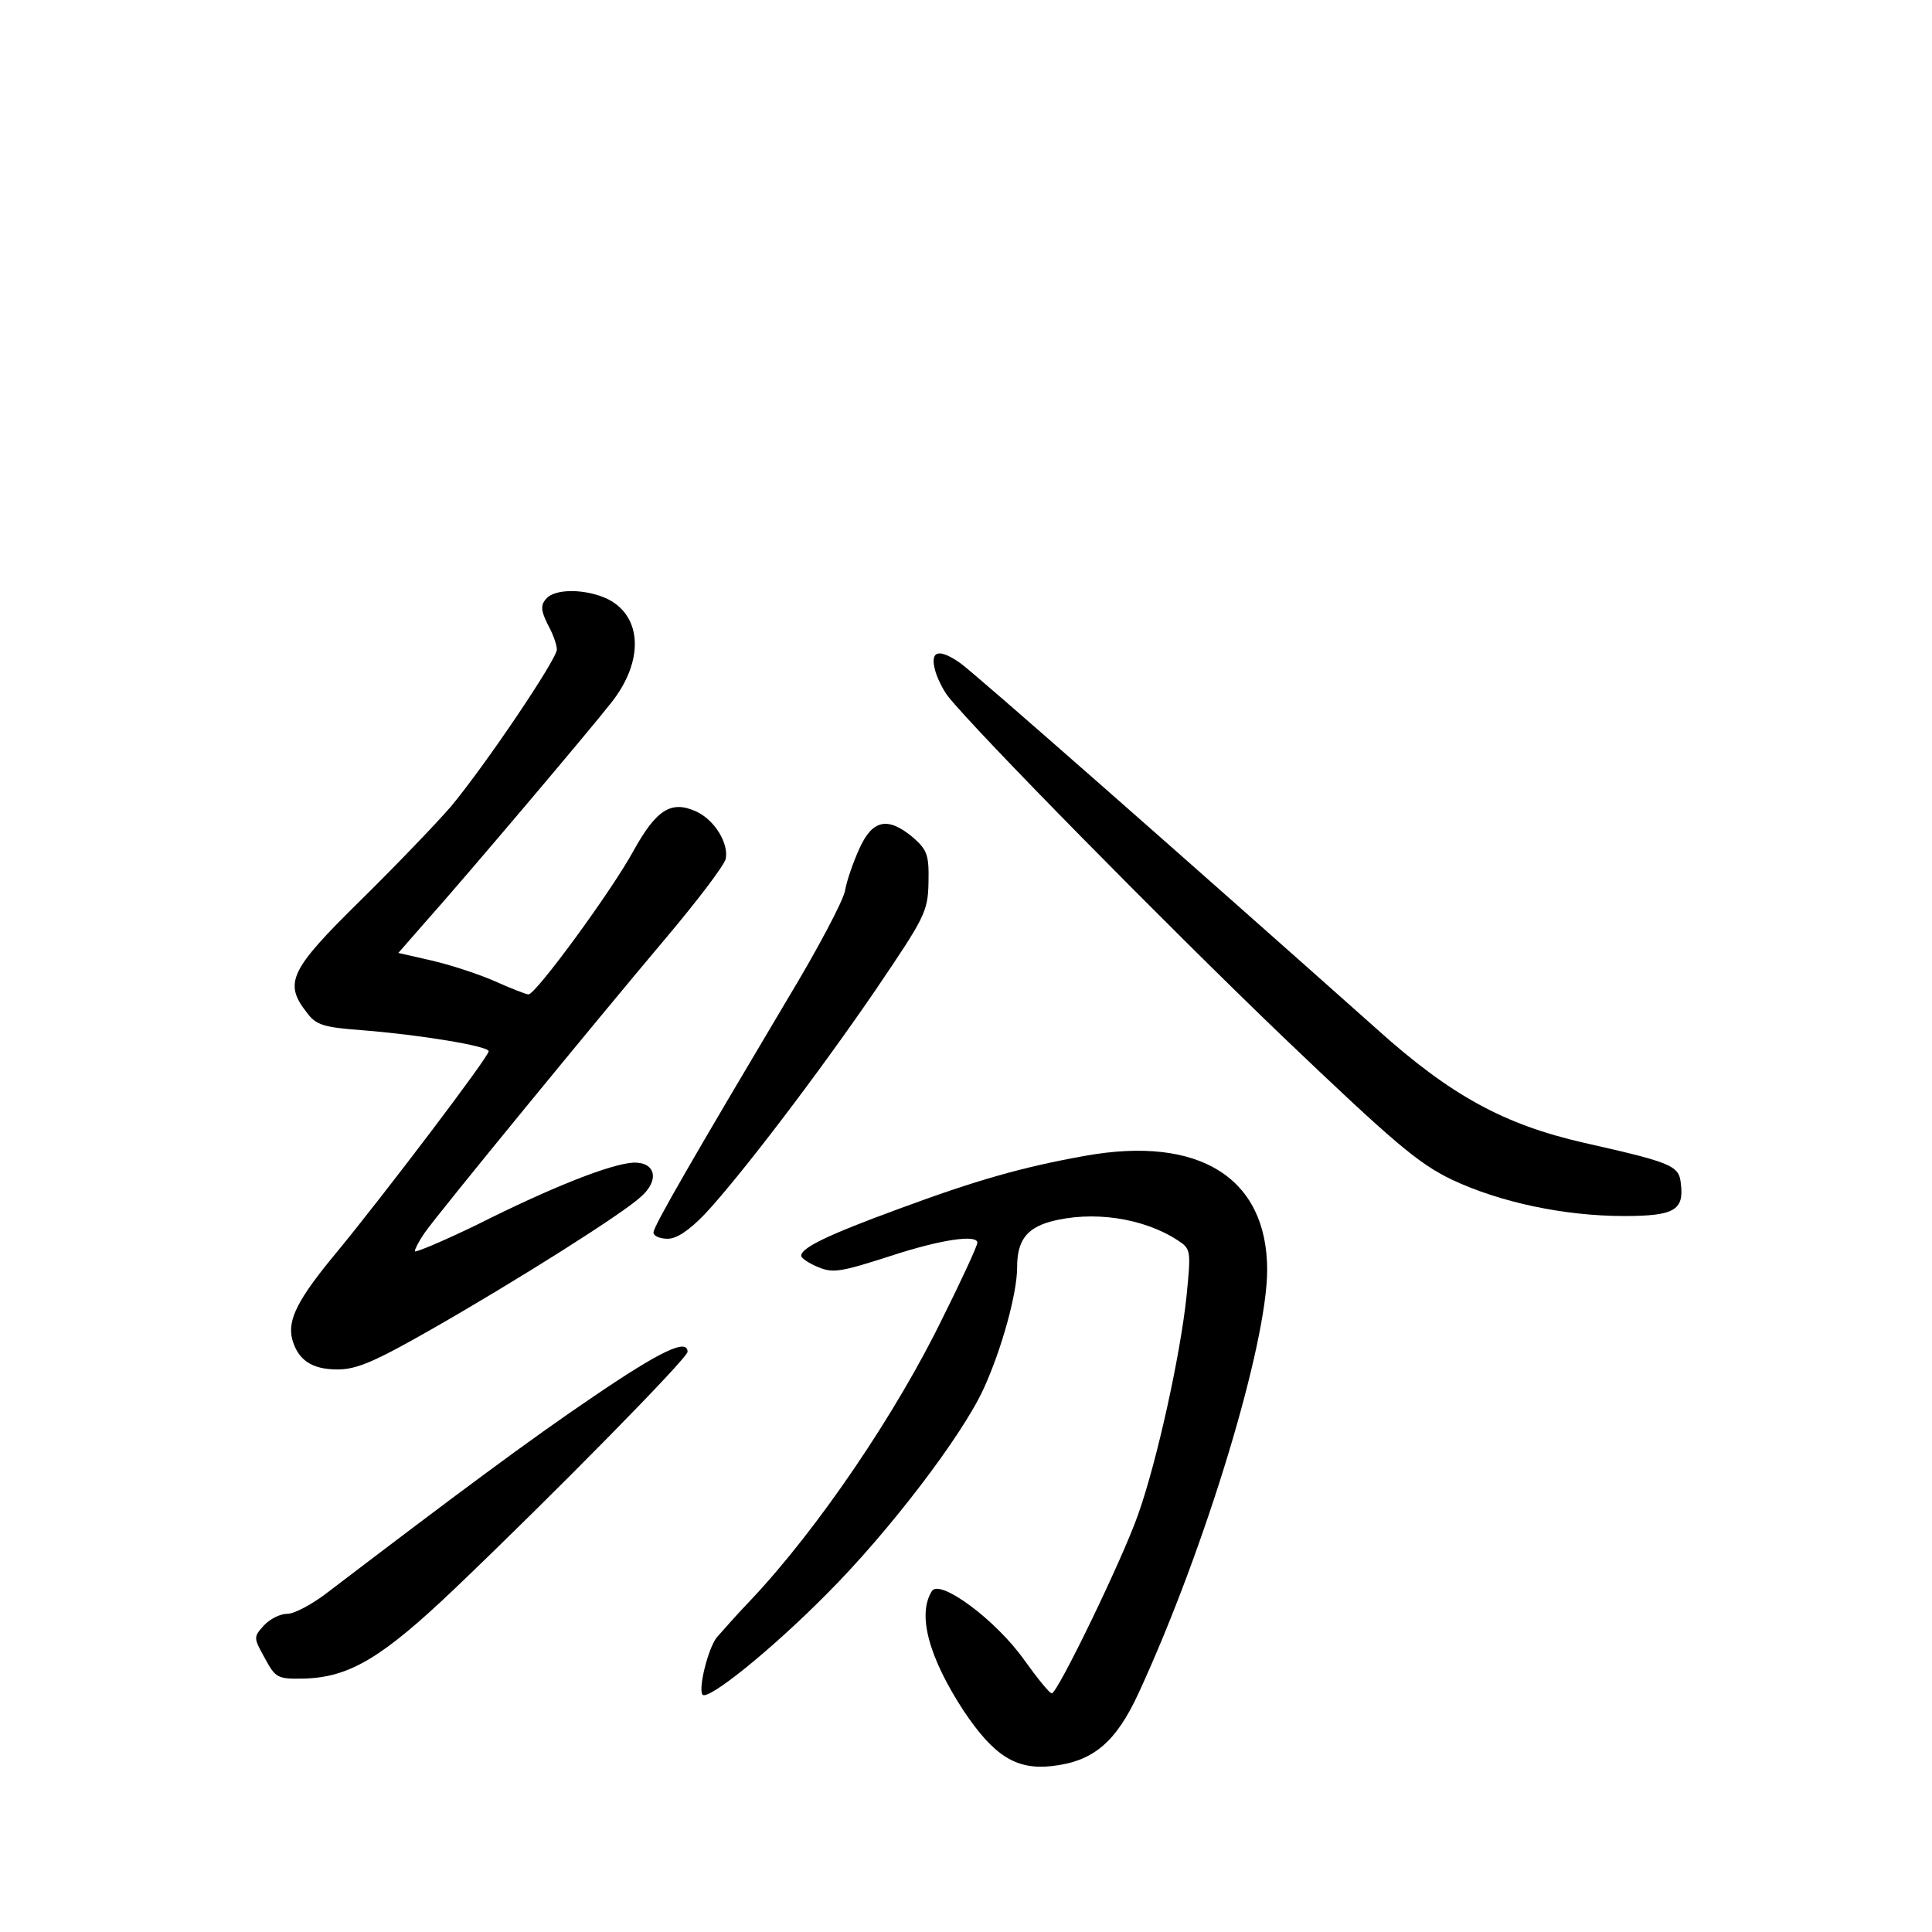 <?xml version="1.0" standalone="no"?>
<!DOCTYPE svg PUBLIC "-//W3C//DTD SVG 20010904//EN"
 "http://www.w3.org/TR/2001/REC-SVG-20010904/DTD/svg10.dtd">
<svg version="1.0" xmlns="http://www.w3.org/2000/svg"
 width="340pt" height="340pt" viewBox="0 0 340 340"
 preserveAspectRatio="xMidYMid meet">
<g transform="translate(0,340) scale(0.1,-0.1)"
fill="#000000" stroke="none">
<path d="M961 2346 c-10 -11 -9 -21 3 -45 9 -16 16 -36 16 -44 0 -17 -126
-204 -187 -277 -26 -30 -98 -105 -160 -166 -123 -121 -134 -144 -93 -196 16
-22 30 -26 97 -31 102 -8 223 -28 223 -37 0 -10 -183 -251 -266 -352 -70 -84
-88 -120 -80 -154 10 -37 34 -54 80 -54 34 0 66 14 166 71 147 84 336 203 368
233 33 29 26 61 -13 60 -39 -2 -142 -42 -277 -110 -60 -29 -108 -49 -108 -46
0 4 8 19 17 32 25 36 305 377 423 517 55 65 103 128 107 141 6 27 -19 69 -52
84 -44 20 -70 3 -110 -69 -38 -70 -172 -253 -185 -253 -4 0 -32 11 -61 24 -30
13 -80 29 -111 36 l-57 13 49 56 c67 75 288 336 327 386 56 72 53 149 -6 180
-38 19 -95 20 -110 1z"/>
<path d="M1645 2223 c3 -14 14 -36 23 -48 48 -61 385 -403 587 -597 198 -189
240 -225 300 -254 85 -40 198 -64 303 -64 88 0 106 10 100 57 -3 32 -16 37
-171 72 -140 32 -234 83 -364 200 -337 300 -711 629 -733 644 -37 26 -53 22
-45 -10z"/>
<path d="M1513 1908 c-11 -24 -23 -58 -26 -76 -4 -19 -49 -104 -101 -190 -164
-276 -236 -400 -236 -411 0 -6 11 -11 25 -11 16 0 38 15 65 43 62 66 202 250
301 395 86 127 92 137 93 189 1 48 -2 57 -27 79 -44 37 -71 32 -94 -18z"/>
<path d="M1910 1366 c-112 -20 -192 -43 -330 -94 -125 -46 -170 -68 -170 -82
0 -4 13 -13 30 -20 26 -11 41 -8 125 19 91 30 155 39 155 24 0 -5 -26 -62 -59
-128 -83 -172 -223 -377 -339 -500 -26 -27 -53 -58 -61 -67 -15 -20 -32 -88
-25 -100 8 -13 121 78 219 177 109 109 238 278 276 361 32 70 59 168 59 214 0
46 16 68 58 80 74 20 164 7 225 -33 23 -15 23 -18 15 -99 -11 -104 -52 -290
-85 -383 -28 -80 -142 -315 -152 -315 -4 0 -25 26 -48 58 -50 71 -149 144
-163 122 -26 -41 -6 -116 56 -211 53 -79 92 -104 155 -97 73 8 113 42 153 129
118 256 226 614 226 744 0 162 -119 237 -320 201z"/>
<path d="M1044 942 c-111 -75 -240 -171 -467 -344 -27 -21 -59 -38 -71 -38
-13 0 -31 -9 -42 -21 -18 -20 -18 -21 2 -57 19 -35 22 -37 69 -36 80 2 138 37
265 158 175 167 410 406 410 417 0 24 -47 2 -166 -79z"/>
</g>
</svg>
